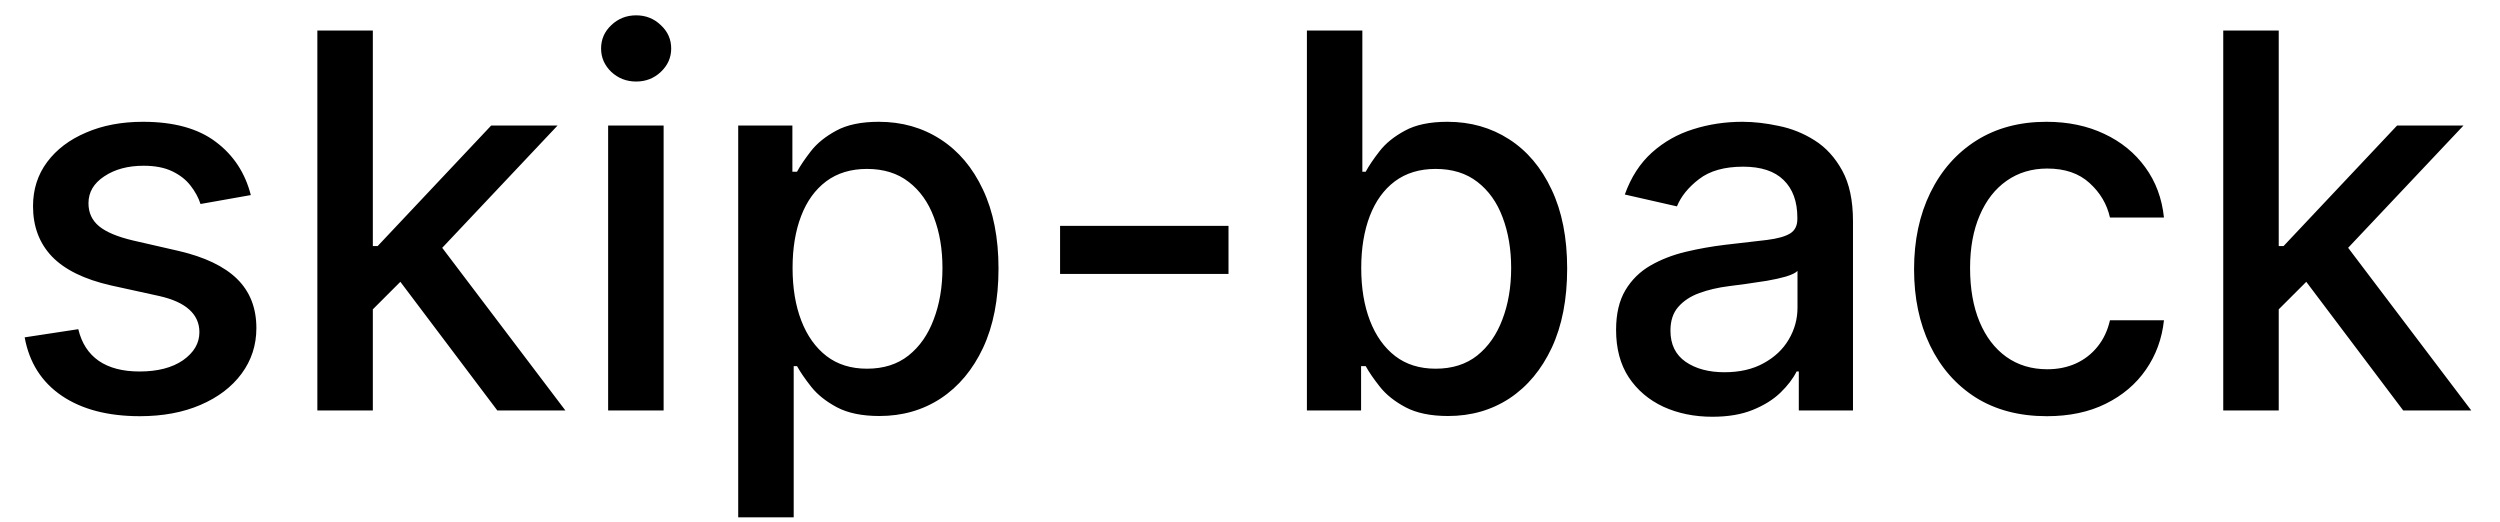 <svg width="67" height="14" viewBox="0 0 67 14" fill="none" xmlns="http://www.w3.org/2000/svg">
<path d="M6.722 5.228L5.374 5.467C5.318 5.294 5.228 5.13 5.106 4.974C4.987 4.819 4.824 4.691 4.619 4.592C4.413 4.492 4.156 4.442 3.848 4.442C3.427 4.442 3.076 4.537 2.794 4.726C2.512 4.911 2.371 5.152 2.371 5.447C2.371 5.702 2.466 5.907 2.655 6.063C2.844 6.219 3.149 6.347 3.57 6.446L4.783 6.724C5.485 6.887 6.009 7.137 6.354 7.475C6.698 7.813 6.871 8.252 6.871 8.793C6.871 9.25 6.738 9.658 6.473 10.016C6.211 10.37 5.845 10.649 5.374 10.851C4.907 11.053 4.365 11.154 3.749 11.154C2.893 11.154 2.196 10.972 1.656 10.607C1.115 10.239 0.784 9.717 0.661 9.041L2.098 8.822C2.188 9.197 2.371 9.48 2.65 9.673C2.928 9.862 3.291 9.956 3.739 9.956C4.226 9.956 4.615 9.855 4.907 9.653C5.199 9.447 5.344 9.197 5.344 8.902C5.344 8.663 5.255 8.463 5.076 8.3C4.9 8.138 4.63 8.015 4.266 7.933L2.973 7.649C2.26 7.487 1.733 7.228 1.392 6.874C1.054 6.519 0.885 6.07 0.885 5.526C0.885 5.076 1.011 4.681 1.263 4.343C1.515 4.005 1.863 3.741 2.307 3.553C2.751 3.36 3.26 3.264 3.833 3.264C4.658 3.264 5.308 3.443 5.782 3.801C6.256 4.156 6.569 4.631 6.722 5.228ZM9.872 8.41L9.862 6.595H10.121L13.164 3.364H14.943L11.473 7.043H11.239L9.872 8.41ZM8.505 11V0.818H9.992V11H8.505ZM13.328 11L10.593 7.371L11.617 6.332L15.152 11H13.328ZM16.298 11V3.364H17.785V11H16.298ZM17.049 2.185C16.79 2.185 16.568 2.099 16.383 1.927C16.2 1.751 16.109 1.542 16.109 1.3C16.109 1.055 16.2 0.846 16.383 0.674C16.568 0.498 16.79 0.411 17.049 0.411C17.307 0.411 17.528 0.498 17.71 0.674C17.896 0.846 17.988 1.055 17.988 1.3C17.988 1.542 17.896 1.751 17.71 1.927C17.528 2.099 17.307 2.185 17.049 2.185ZM19.784 13.864V3.364H21.236V4.602H21.36C21.447 4.442 21.571 4.259 21.733 4.05C21.896 3.841 22.121 3.659 22.409 3.503C22.698 3.344 23.079 3.264 23.553 3.264C24.169 3.264 24.72 3.42 25.203 3.732C25.687 4.043 26.067 4.492 26.342 5.079C26.62 5.665 26.76 6.371 26.76 7.197C26.76 8.022 26.622 8.73 26.347 9.32C26.072 9.906 25.694 10.359 25.213 10.677C24.733 10.992 24.184 11.149 23.568 11.149C23.104 11.149 22.724 11.071 22.429 10.915C22.138 10.76 21.909 10.577 21.743 10.369C21.578 10.16 21.45 9.974 21.36 9.812H21.271V13.864H19.784ZM21.241 7.182C21.241 7.719 21.319 8.189 21.475 8.594C21.631 8.998 21.856 9.315 22.151 9.543C22.446 9.769 22.807 9.881 23.235 9.881C23.679 9.881 24.05 9.764 24.348 9.528C24.647 9.29 24.872 8.967 25.024 8.559C25.18 8.151 25.258 7.692 25.258 7.182C25.258 6.678 25.182 6.226 25.029 5.825C24.88 5.424 24.655 5.107 24.353 4.875C24.055 4.643 23.682 4.527 23.235 4.527C22.804 4.527 22.439 4.638 22.141 4.86C21.846 5.082 21.622 5.392 21.47 5.79C21.317 6.188 21.241 6.652 21.241 7.182ZM32.924 6.053V7.341H28.41V6.053H32.924ZM35.025 11V0.818H36.511V4.602H36.601C36.687 4.442 36.811 4.259 36.974 4.05C37.136 3.841 37.361 3.659 37.65 3.503C37.938 3.344 38.319 3.264 38.793 3.264C39.41 3.264 39.96 3.42 40.444 3.732C40.928 4.043 41.307 4.492 41.582 5.079C41.861 5.665 42 6.371 42 7.197C42 8.022 41.862 8.73 41.587 9.32C41.312 9.906 40.934 10.359 40.454 10.677C39.973 10.992 39.425 11.149 38.808 11.149C38.344 11.149 37.965 11.071 37.67 10.915C37.378 10.76 37.149 10.577 36.984 10.369C36.818 10.16 36.69 9.974 36.601 9.812H36.477V11H35.025ZM36.481 7.182C36.481 7.719 36.559 8.189 36.715 8.594C36.871 8.998 37.096 9.315 37.391 9.543C37.686 9.769 38.048 9.881 38.475 9.881C38.919 9.881 39.291 9.764 39.589 9.528C39.887 9.29 40.112 8.967 40.265 8.559C40.421 8.151 40.499 7.692 40.499 7.182C40.499 6.678 40.422 6.226 40.27 5.825C40.121 5.424 39.895 5.107 39.594 4.875C39.295 4.643 38.923 4.527 38.475 4.527C38.044 4.527 37.68 4.638 37.381 4.86C37.086 5.082 36.863 5.392 36.71 5.79C36.558 6.188 36.481 6.652 36.481 7.182ZM45.892 11.169C45.408 11.169 44.97 11.079 44.579 10.901C44.188 10.718 43.878 10.455 43.649 10.11C43.424 9.765 43.311 9.343 43.311 8.842C43.311 8.411 43.394 8.057 43.56 7.778C43.726 7.5 43.949 7.28 44.231 7.117C44.513 6.955 44.828 6.832 45.176 6.749C45.524 6.666 45.878 6.603 46.239 6.56C46.697 6.507 47.068 6.464 47.353 6.431C47.638 6.395 47.845 6.337 47.975 6.257C48.104 6.178 48.169 6.048 48.169 5.869V5.835C48.169 5.4 48.046 5.064 47.801 4.825C47.559 4.587 47.197 4.467 46.717 4.467C46.216 4.467 45.822 4.578 45.534 4.8C45.248 5.019 45.051 5.263 44.942 5.531L43.545 5.213C43.711 4.749 43.953 4.375 44.271 4.089C44.592 3.801 44.962 3.592 45.379 3.463C45.797 3.33 46.236 3.264 46.697 3.264C47.002 3.264 47.325 3.301 47.666 3.374C48.011 3.443 48.333 3.572 48.631 3.761C48.932 3.95 49.179 4.22 49.372 4.572C49.564 4.92 49.66 5.372 49.66 5.929V11H48.208V9.956H48.149C48.053 10.148 47.908 10.337 47.716 10.523C47.524 10.708 47.277 10.863 46.975 10.985C46.674 11.108 46.312 11.169 45.892 11.169ZM46.215 9.976C46.626 9.976 46.977 9.895 47.269 9.732C47.564 9.57 47.787 9.358 47.94 9.096C48.096 8.831 48.173 8.547 48.173 8.246V7.261C48.12 7.314 48.018 7.364 47.865 7.411C47.716 7.454 47.545 7.492 47.353 7.525C47.161 7.555 46.974 7.583 46.791 7.609C46.609 7.633 46.457 7.652 46.334 7.669C46.046 7.705 45.782 7.767 45.544 7.853C45.308 7.939 45.119 8.063 44.977 8.226C44.837 8.385 44.768 8.597 44.768 8.862C44.768 9.23 44.904 9.509 45.176 9.697C45.447 9.883 45.794 9.976 46.215 9.976ZM54.856 11.154C54.117 11.154 53.481 10.987 52.947 10.652C52.417 10.314 52.01 9.848 51.724 9.255C51.439 8.662 51.297 7.982 51.297 7.217C51.297 6.441 51.443 5.757 51.734 5.163C52.026 4.567 52.437 4.101 52.967 3.766C53.498 3.432 54.122 3.264 54.842 3.264C55.422 3.264 55.939 3.372 56.393 3.587C56.847 3.799 57.213 4.098 57.492 4.482C57.773 4.867 57.941 5.316 57.994 5.83H56.547C56.467 5.472 56.285 5.163 56 4.905C55.718 4.646 55.34 4.517 54.867 4.517C54.452 4.517 54.089 4.626 53.778 4.845C53.469 5.061 53.229 5.369 53.057 5.77C52.885 6.168 52.798 6.638 52.798 7.182C52.798 7.739 52.883 8.219 53.052 8.624C53.221 9.028 53.459 9.341 53.768 9.563C54.079 9.785 54.446 9.896 54.867 9.896C55.148 9.896 55.403 9.845 55.632 9.742C55.864 9.636 56.058 9.485 56.214 9.29C56.373 9.094 56.484 8.859 56.547 8.584H57.994C57.941 9.078 57.78 9.518 57.511 9.906C57.243 10.294 56.883 10.599 56.432 10.821C55.985 11.043 55.46 11.154 54.856 11.154ZM60.95 8.41L60.941 6.595H61.199L64.242 3.364H66.022L62.551 7.043H62.318L60.95 8.41ZM59.583 11V0.818H61.07V11H59.583ZM64.406 11L61.671 7.371L62.696 6.332L66.23 11H64.406Z" fill="black"/>
</svg>
